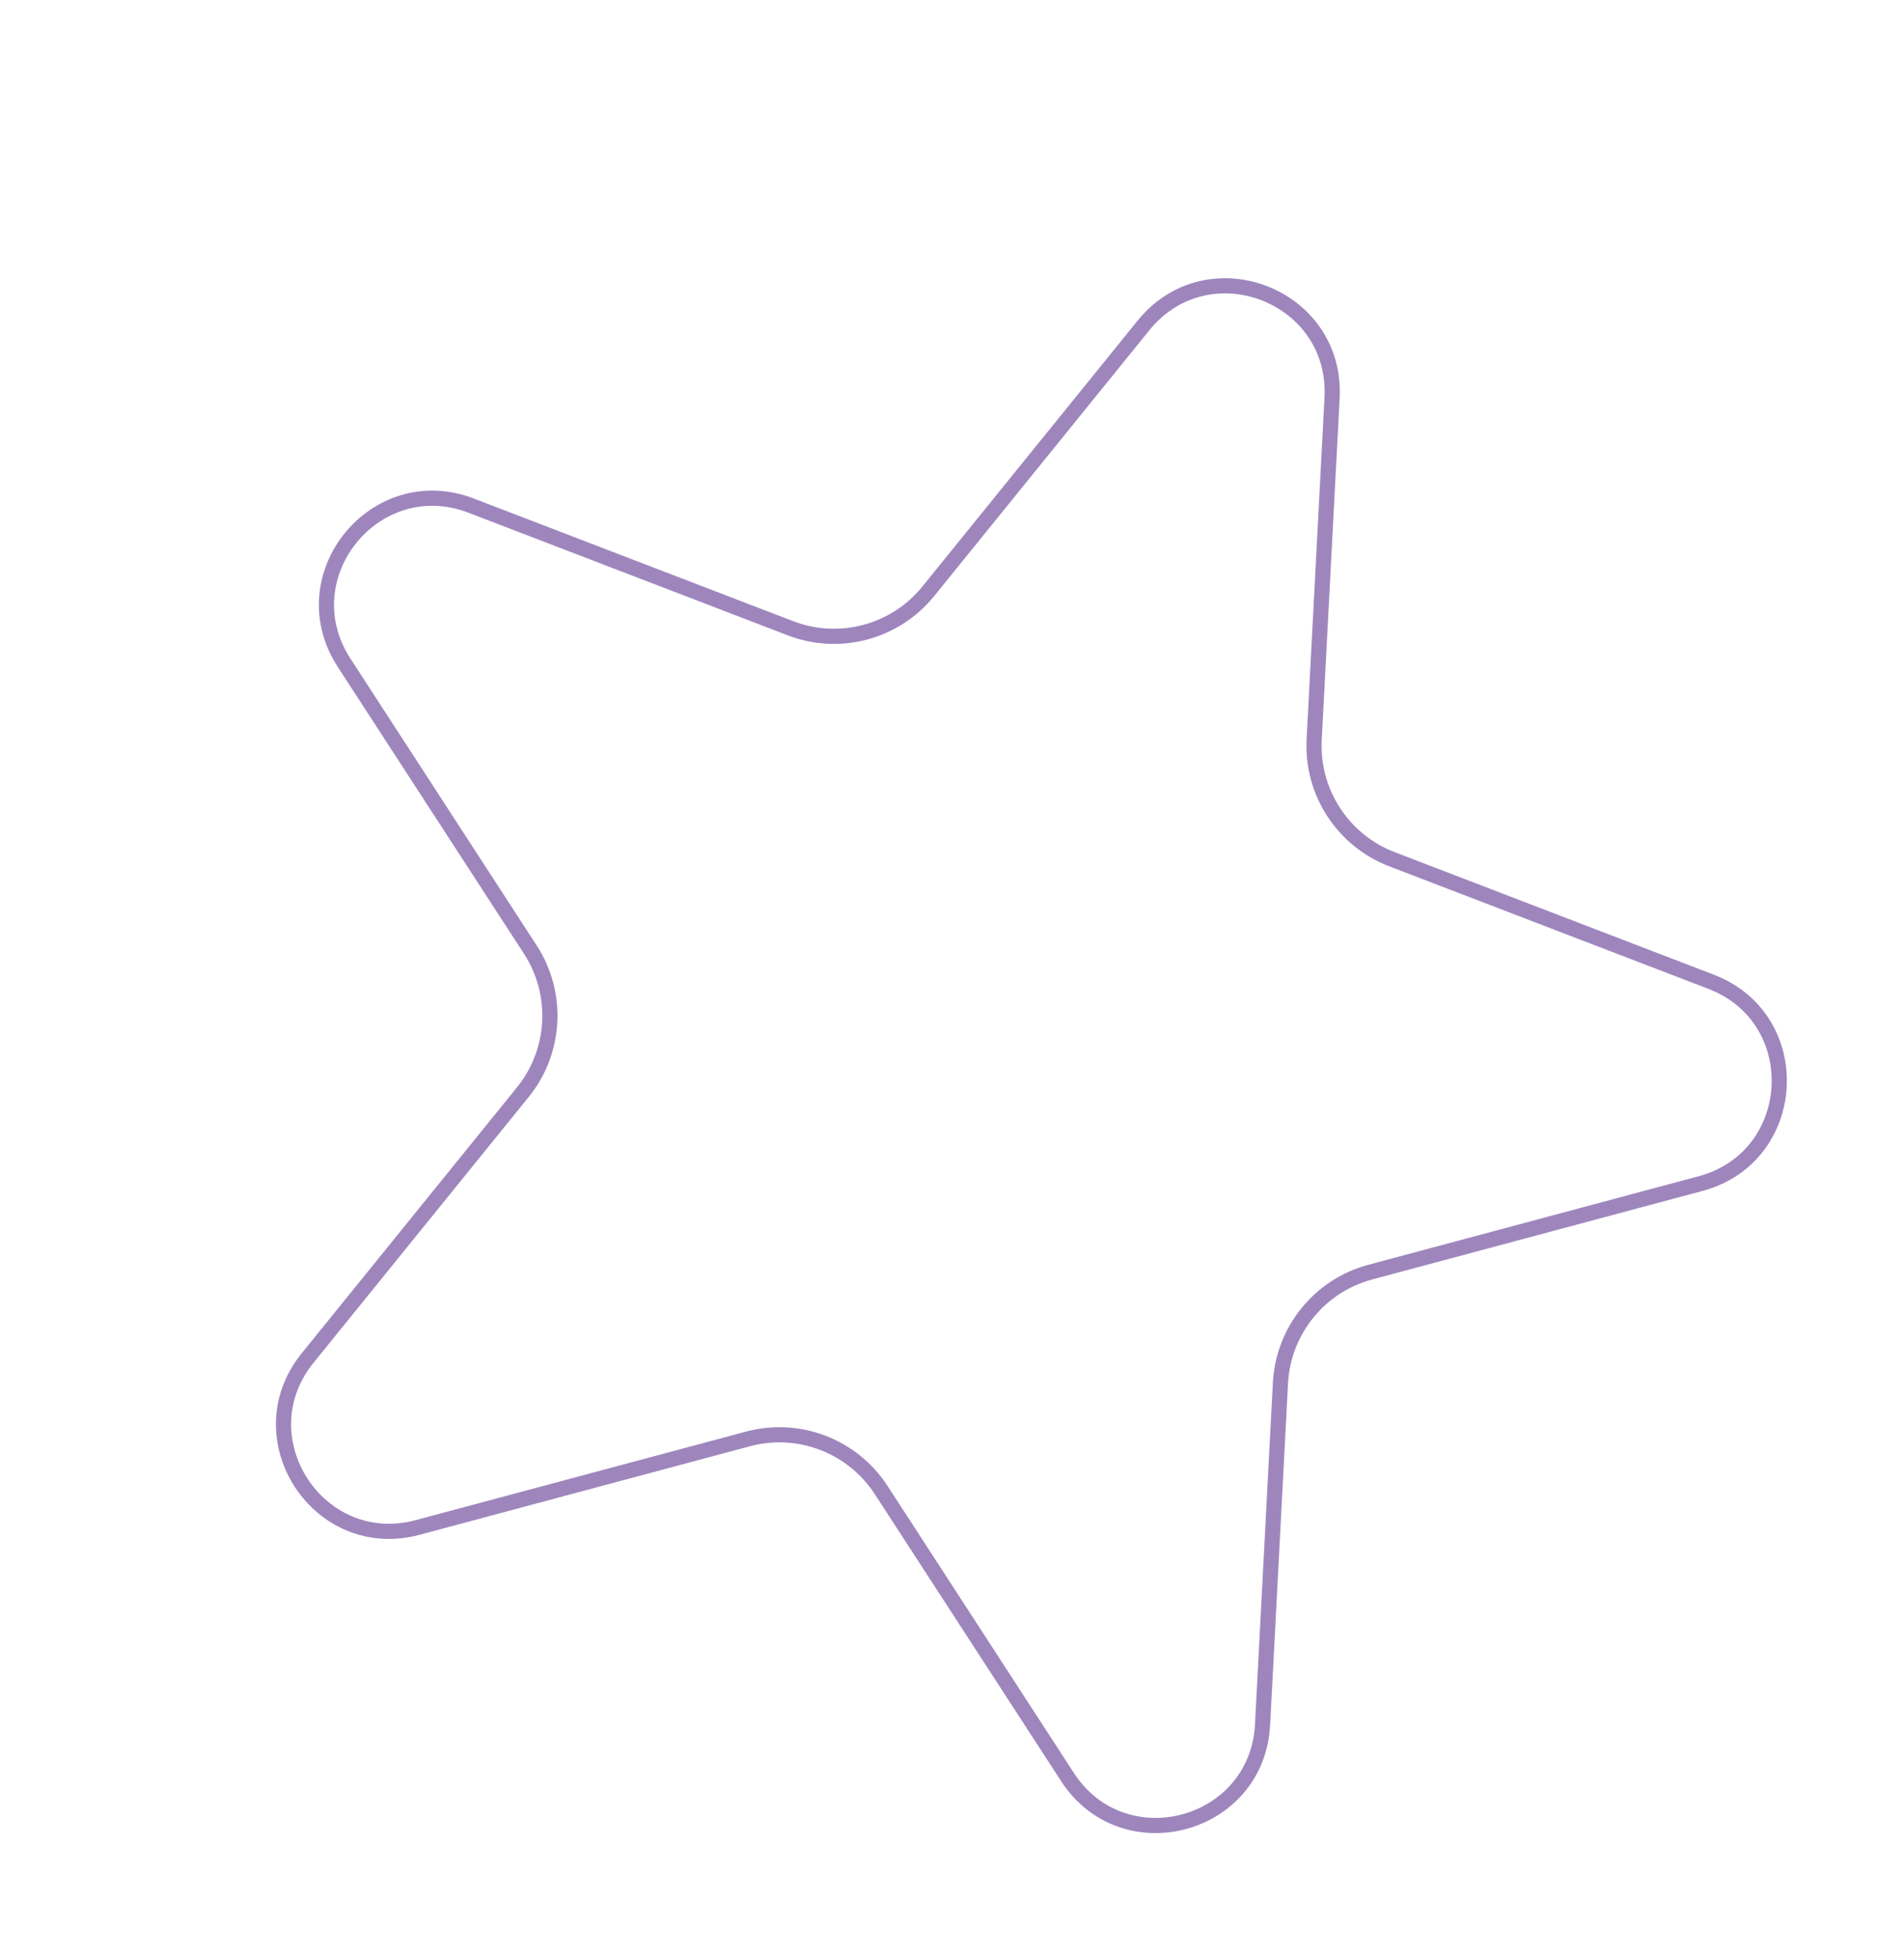 <svg width="251" height="258" viewBox="0 0 251 258" fill="none" xmlns="http://www.w3.org/2000/svg">
<path d="M150.742 42.889C159.277 32.35 176.313 38.889 175.603 52.433L173.244 97.452C172.881 104.374 177.017 110.742 183.488 113.227L225.575 129.382C238.236 134.242 237.281 152.465 224.181 155.975L180.636 167.643C173.941 169.437 169.162 175.338 168.799 182.261L166.44 227.28C165.73 240.823 148.104 245.546 140.718 234.172L116.165 196.364C112.389 190.551 105.3 187.829 98.605 189.623L55.06 201.291C41.96 204.801 32.021 189.498 40.556 178.958L68.927 143.923C73.289 138.536 73.686 130.953 69.911 125.14L45.358 87.332C37.972 75.957 49.455 61.776 62.117 66.636L104.204 82.792C110.675 85.276 118.01 83.311 122.372 77.924L150.742 42.889Z" stroke="#9E86BD" stroke-width="2"/>
</svg>

